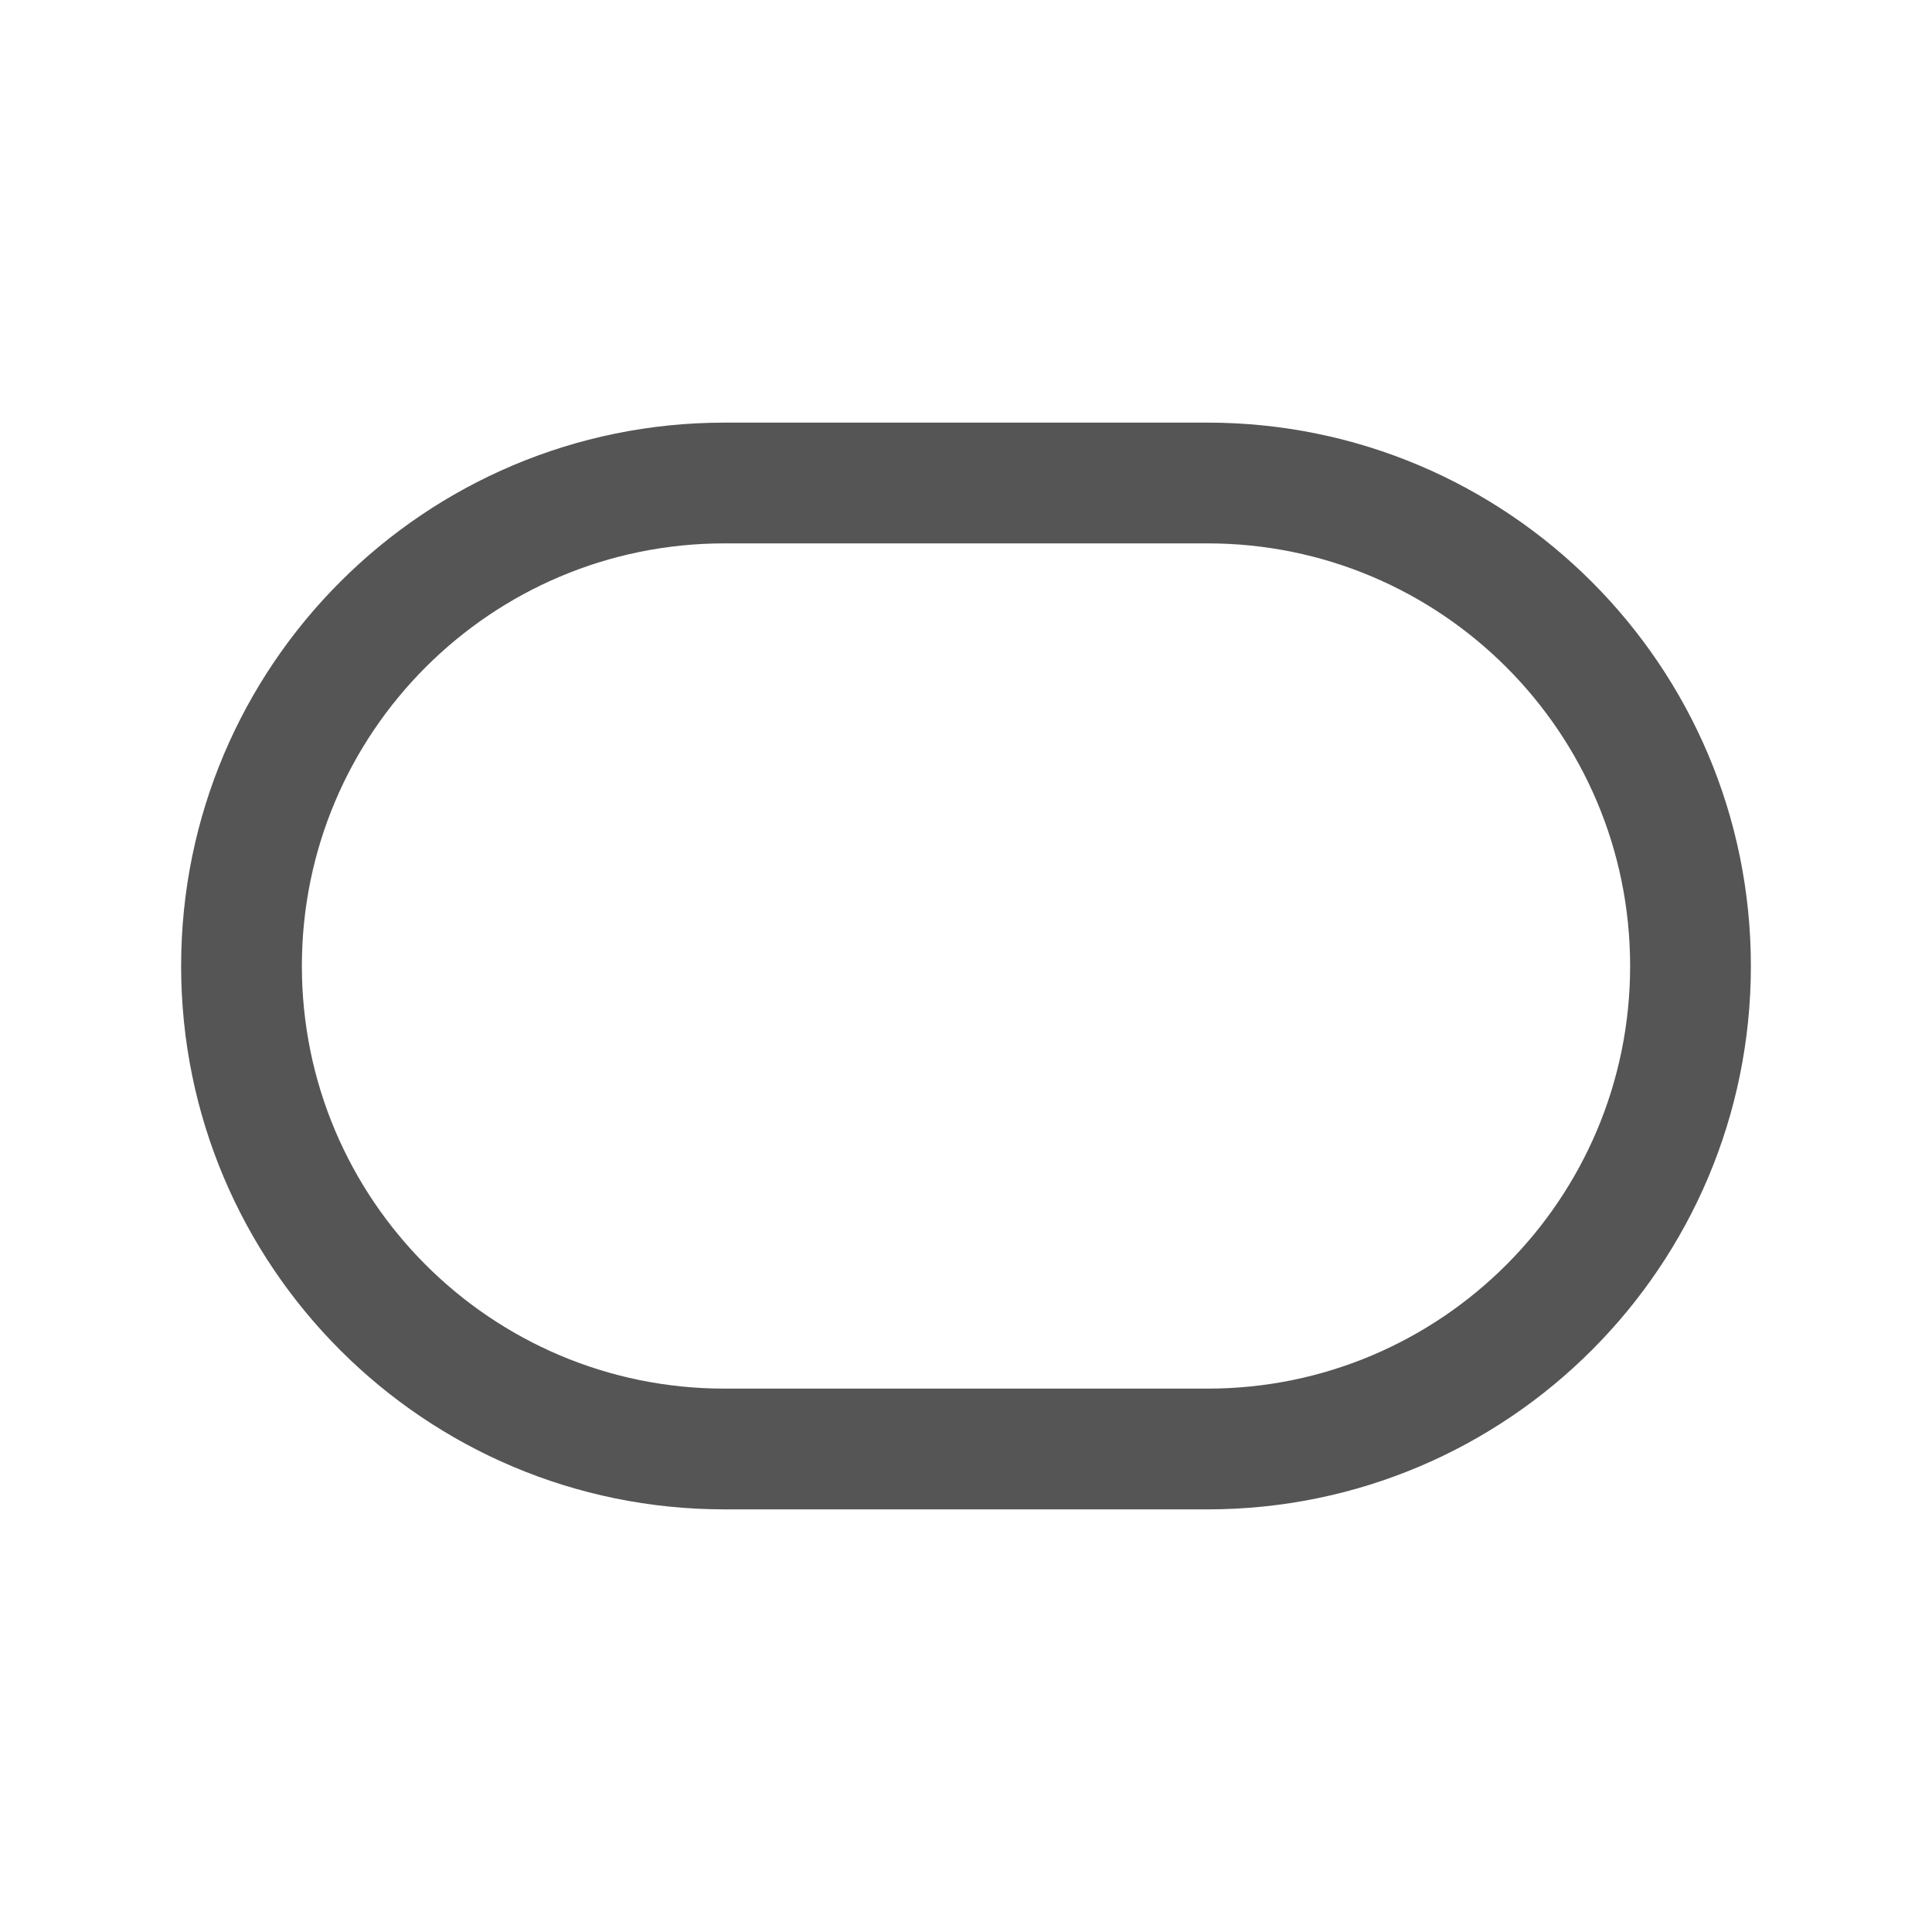<svg width="24" height="24" viewBox="0 0 24 24" fill="none" xmlns="http://www.w3.org/2000/svg">
<path fill-rule="evenodd" clip-rule="evenodd" d="M2.25 12C2.25 8.272 5.272 5.25 9 5.25H15C18.728 5.25 21.75 8.272 21.75 12C21.75 15.728 18.728 18.75 15 18.75H9C5.272 18.75 2.25 15.728 2.25 12ZM9 6.75C6.101 6.75 3.75 9.101 3.75 12C3.75 14.899 6.101 17.25 9 17.25H15C17.899 17.25 20.25 14.899 20.25 12C20.25 9.101 17.899 6.75 15 6.75H9Z" fill="#555555"/>
</svg>
